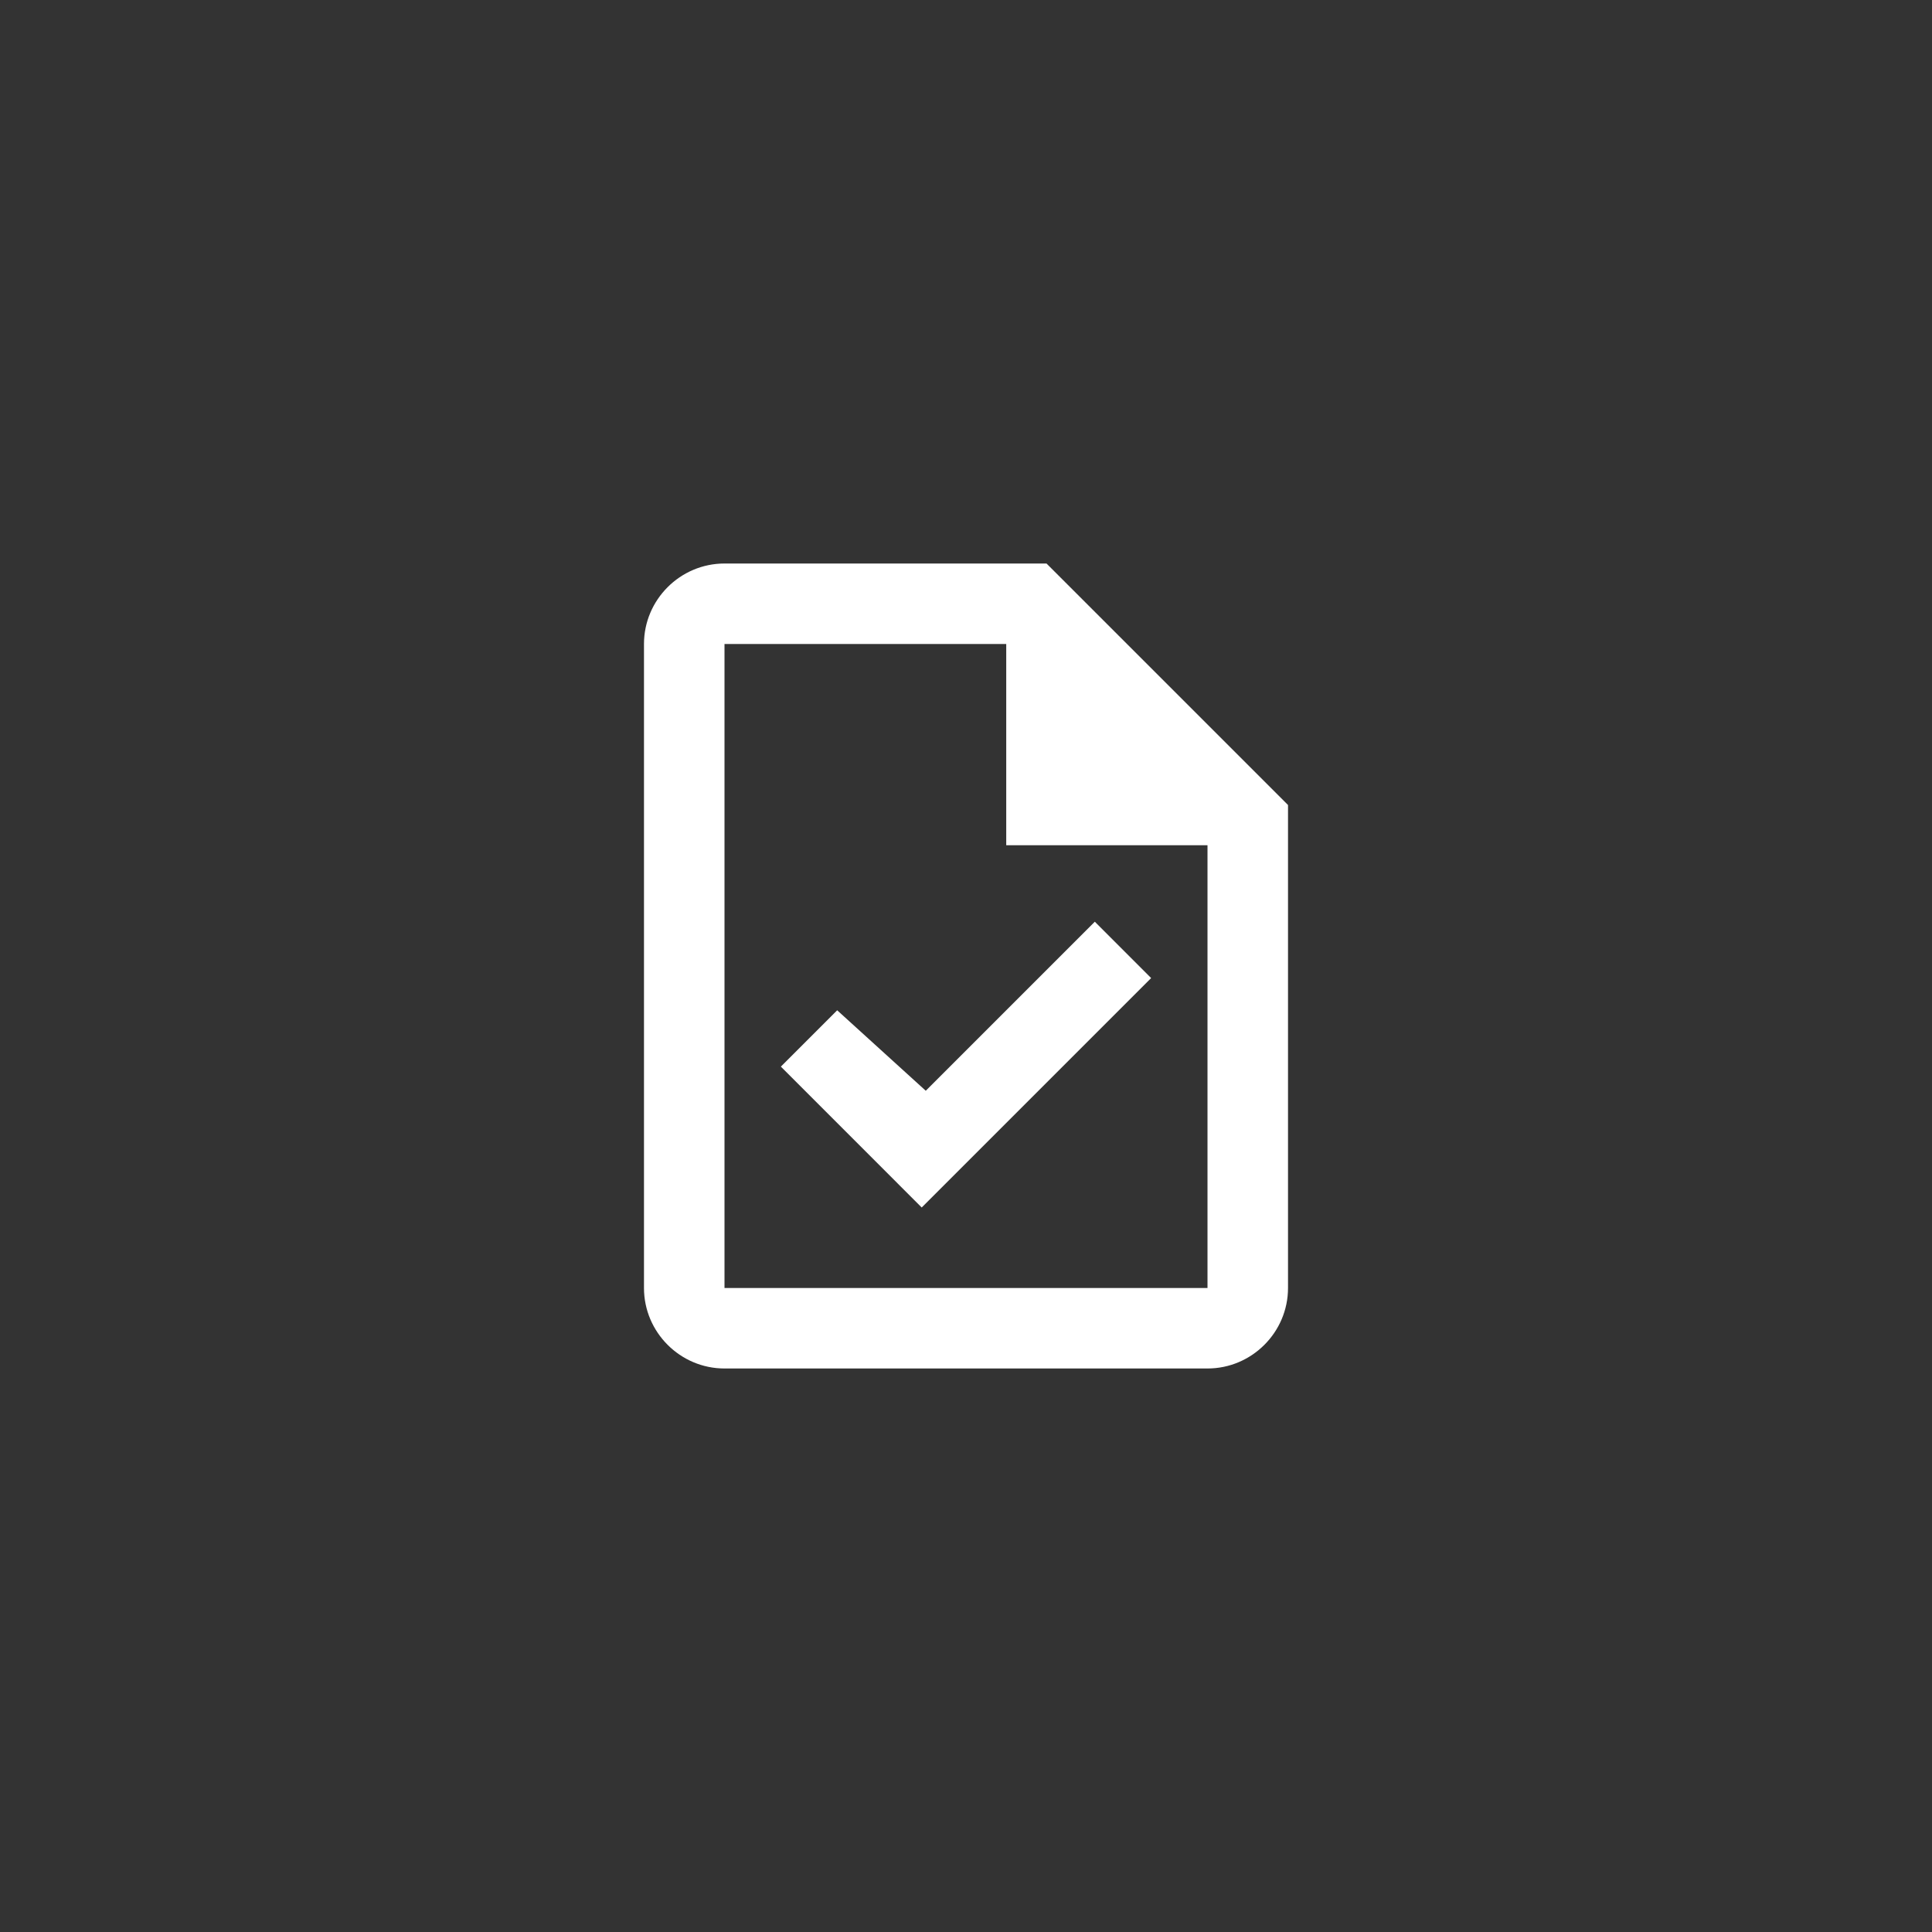 <svg width="40" height="40" viewBox="0 0 40 40" fill="none" xmlns="http://www.w3.org/2000/svg">
<rect x="0" y="0" width="40" height="40" fill="#333333" stroke="none"/>
<path d="M21.667 11.667H15C14.083 11.667 13.333 12.417 13.333 13.333V26.667C13.333 27.583 14.083 28.333 15 28.333H25C25.917 28.333 26.667 27.583 26.667 26.667V16.667L21.667 11.667ZM25 26.667H15V13.333H20.833V17.5H25V26.667ZM17.333 20.917L16.167 22.083L19.083 25L23.833 20.25L22.667 19.083L19.167 22.583L17.333 20.917Z" fill="white"/>
</svg>

